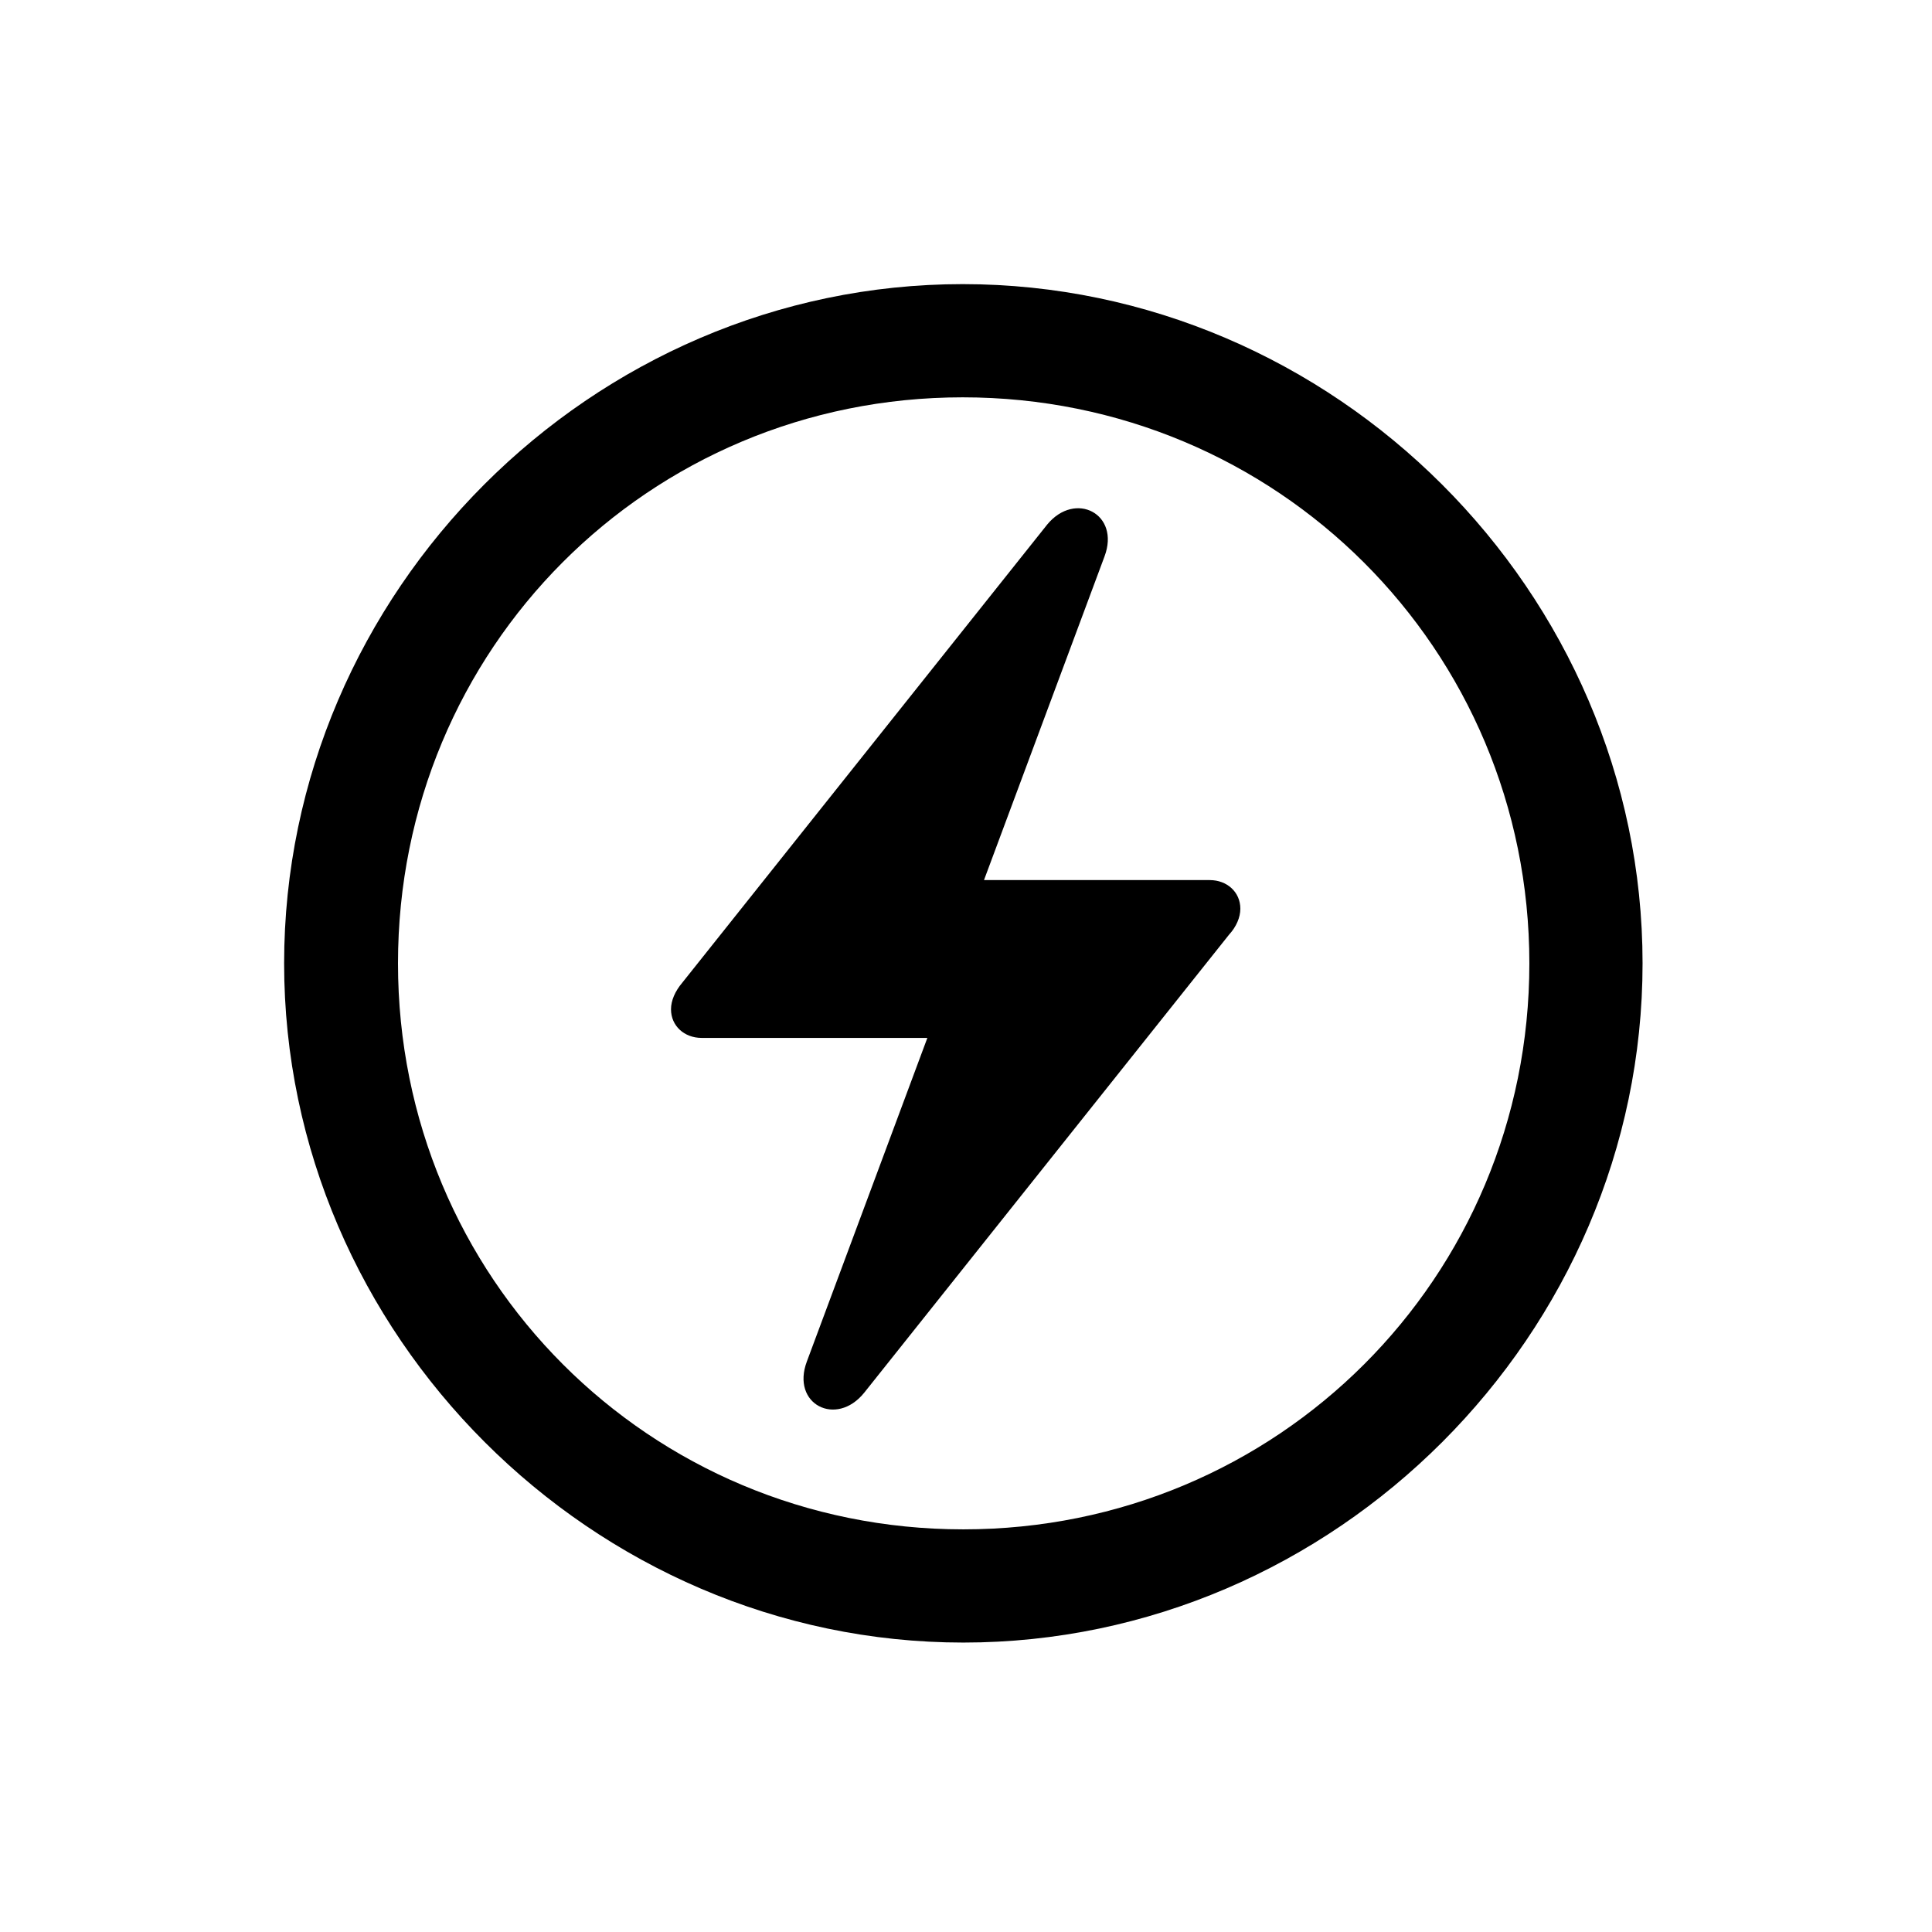 <!-- Generated by IcoMoon.io -->
<svg version="1.1" xmlns="http://www.w3.org/2000/svg" width="32" height="32" viewBox="0 0 32 32">
<title>bolt-circle</title>
<path d="M15.956 27.206c6.154 0 11.25-5.107 11.25-11.25 0-6.154-5.107-11.25-11.261-11.25-6.143 0-11.239 5.096-11.239 11.25 0 6.143 5.107 11.25 11.25 11.25zM15.956 25.331c-5.206 0-9.364-4.169-9.364-9.375s4.147-9.375 9.353-9.375c5.206 0 9.386 4.169 9.386 9.375s-4.169 9.375-9.375 9.375zM11.114 16.717c0 0.276 0.221 0.474 0.507 0.474h3.739l-1.996 5.36c-0.265 0.706 0.485 1.092 0.949 0.518l6.044-7.588c0.121-0.132 0.187-0.287 0.187-0.43 0-0.276-0.221-0.474-0.507-0.474h-3.739l1.996-5.36c0.265-0.706-0.485-1.092-0.949-0.529l-6.044 7.588c-0.121 0.143-0.187 0.298-0.187 0.441z"></path>
</svg>

